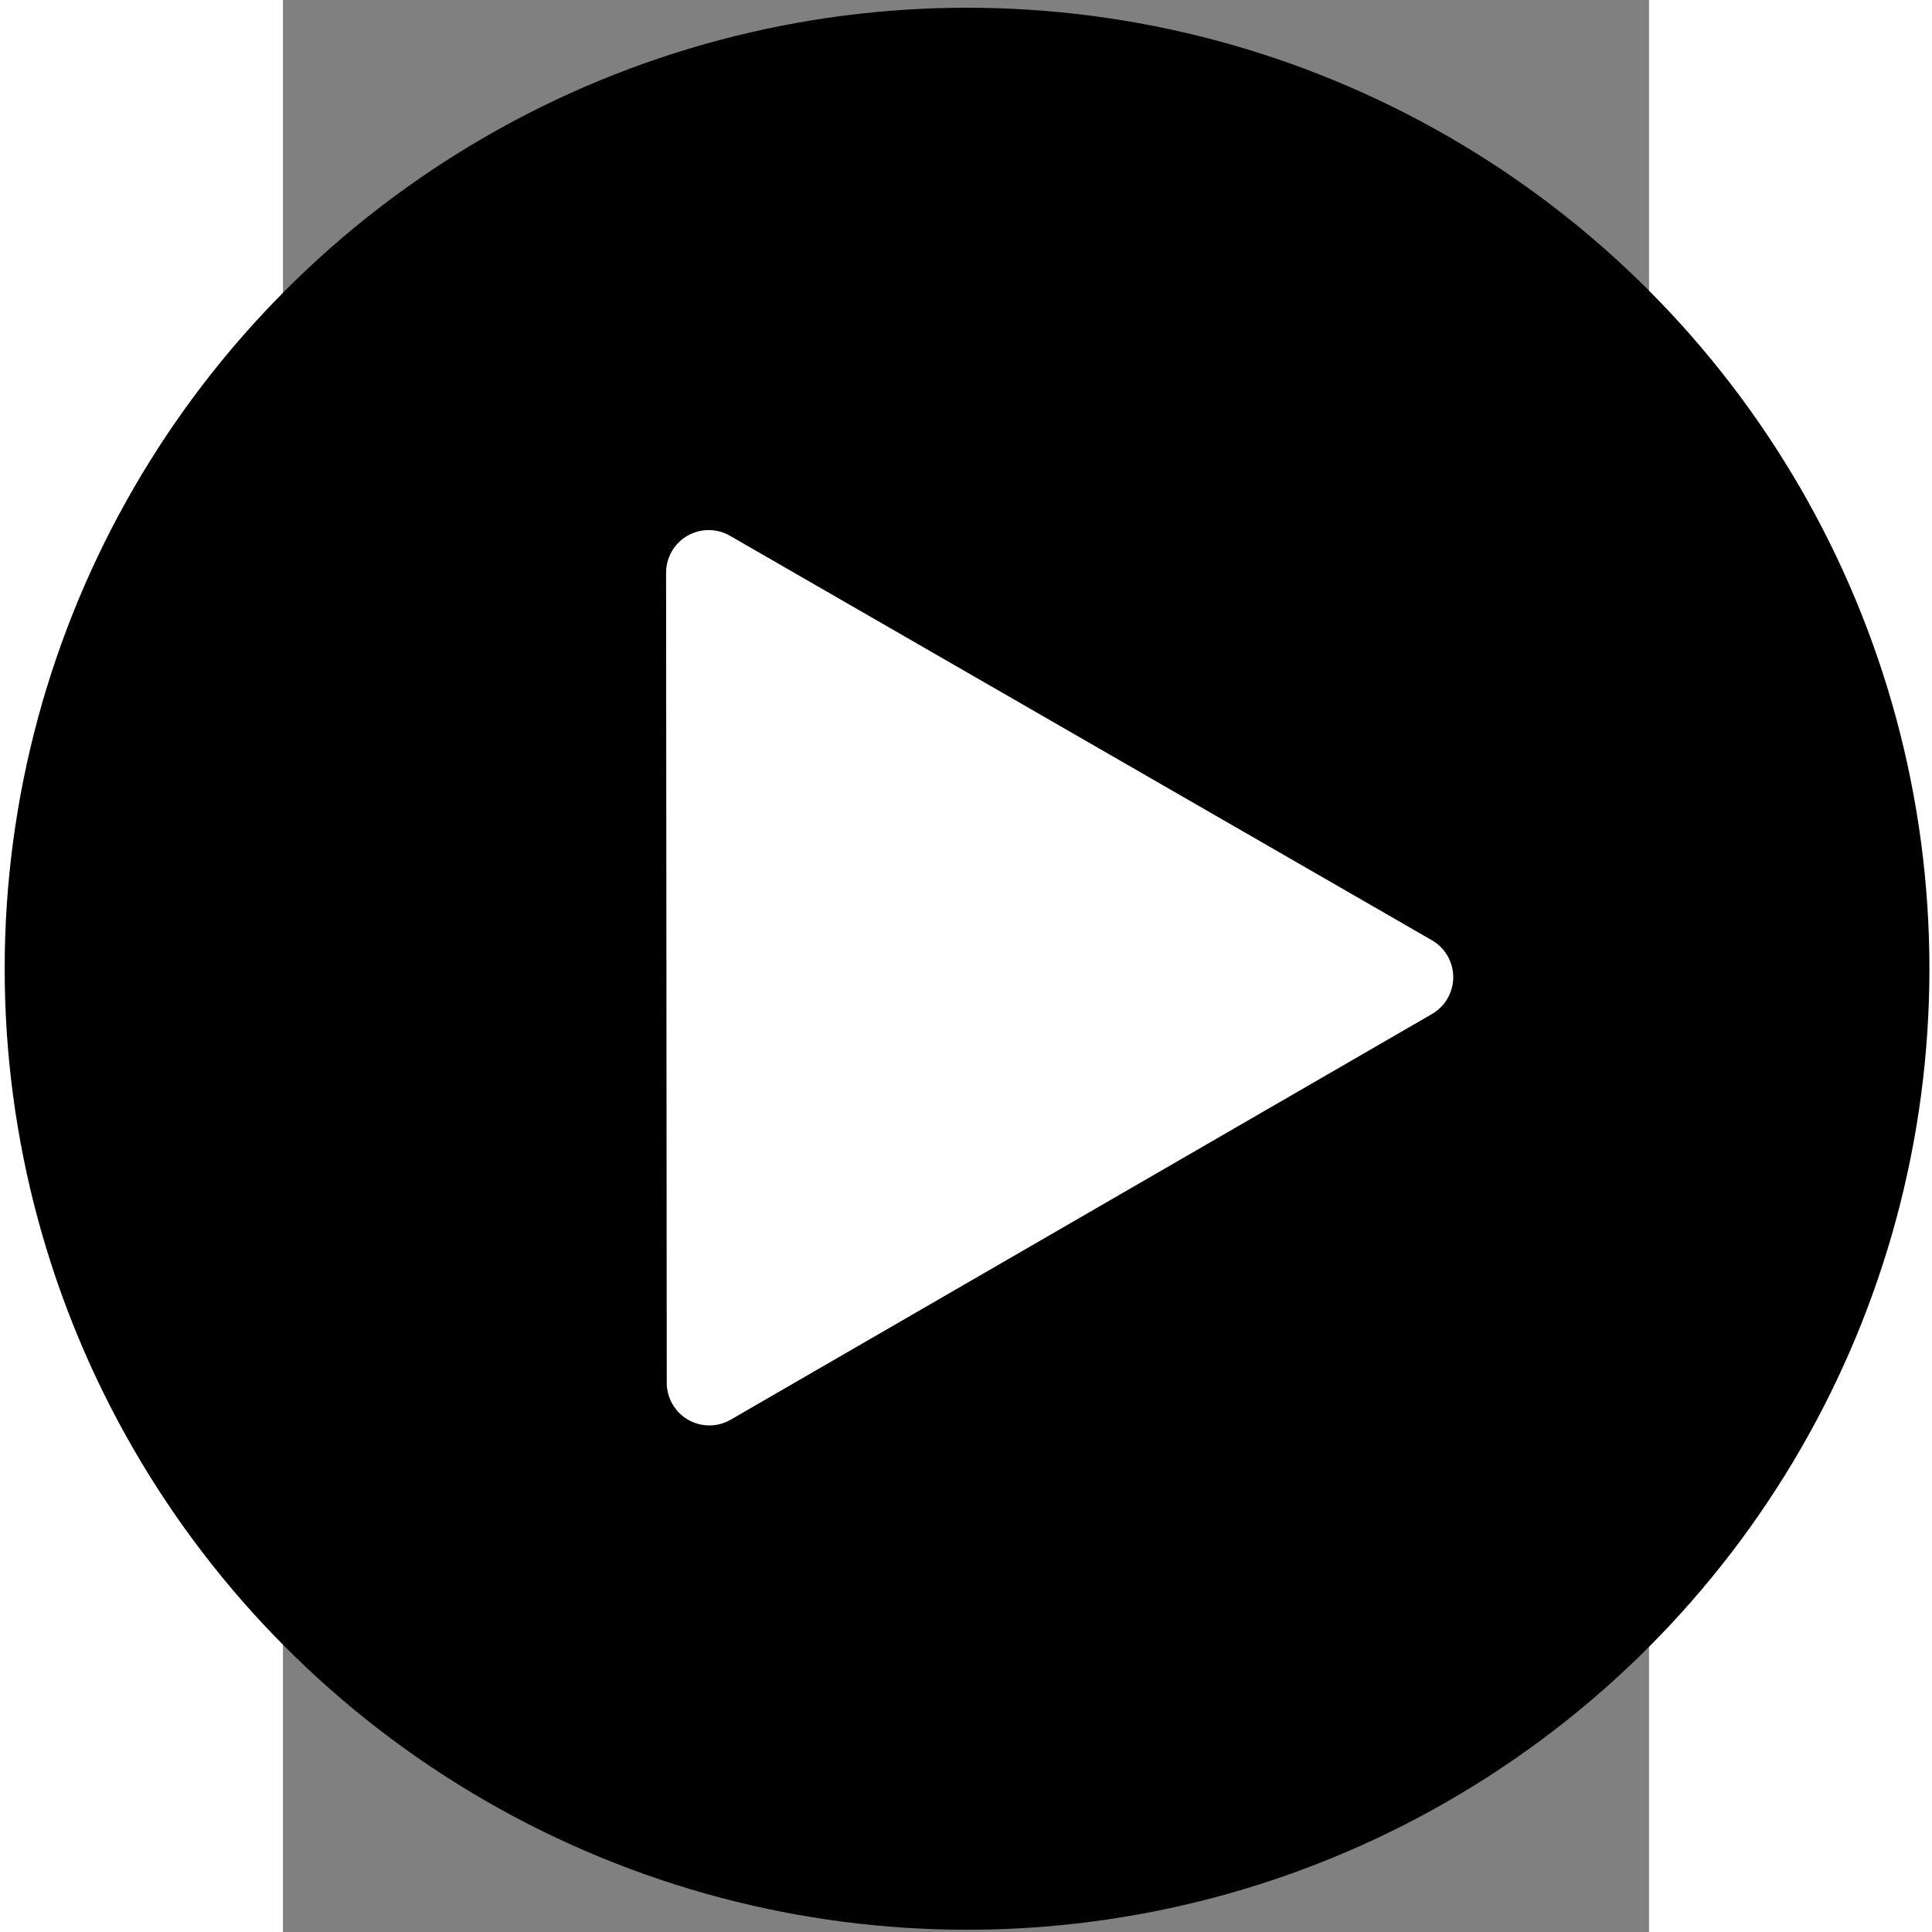 <?xml version="1.0" encoding="UTF-8" standalone="no"?>
<svg
   width="30mm"
   height="30mm"
   viewBox="0 0 210 297"
   version="1.1"
   id="svg5"
   inkscape:version="1.1-alpha (2a16015, 2021-02-21)"
   sodipodi:docname="play.svg"
   xmlns:inkscape="http://www.inkscape.org/namespaces/inkscape"
   xmlns:sodipodi="http://sodipodi.sourceforge.net/DTD/sodipodi-0.dtd"
   xmlns="http://www.w3.org/2000/svg"
   xmlns:svg="http://www.w3.org/2000/svg">
  <rect x="0" y="0" width="210" height="297" fill="#808080" stroke="none"/>
  <sodipodi:namedview
     id="namedview7"
     pagecolor="#ffffff"
     bordercolor="#666666"
     borderopacity="1.0"
     objecttolerance="10.0"
     gridtolerance="10.0"
     guidetolerance="10.0"
     inkscape:pageshadow="2"
     inkscape:pageopacity="0.0"
     inkscape:pagecheckerboard="0"
     inkscape:document-units="mm"
     showgrid="false"
     inkscape:zoom="1.5536476"
     inkscape:cx="-106.52351"
     inkscape:cy="109.74175"
     inkscape:window-width="1858"
     inkscape:window-height="1057"
     inkscape:window-x="-8"
     inkscape:window-y="-8"
     inkscape:window-maximized="1"
     inkscape:current-layer="layer1" />
  <defs
     id="defs2" />
  <g
     inkscape:label="Слой 1"
     inkscape:groupmode="layer"
     id="layer1">
    <ellipse
       style="fill:#000000;fill-rule:evenodd;stroke-width:3.398"
       id="path31"
       cx="105.161"
       cy="148.922"
       rx="147.942"
       ry="147.732" />
    <path
       sodipodi:type="star"
       style="fill:#ffffff;stroke:#ffffff;stroke-width:10;stroke-linejoin:round"
       id="path153"
       inkscape:flatsided="true"
       sodipodi:sides="3"
       sodipodi:cx="29.285921"
       sodipodi:cy="23.010366"
       sodipodi:r1="54.899887"
       sodipodi:r2="27.449944"
       sodipodi:arg1="0.73978667"
       sodipodi:arg2="1.7869842"
       inkscape:rounded="0"
       inkscape:randomized="0"
       d="M 69.836,60.02 -23.04,39.623 41.062,-30.612 Z"
       transform="matrix(0.282,1.279,-1.279,0.282,122.619,106.33)"
       inkscape:transform-center-x="-17.964378"
       inkscape:transform-center-y="0.018058896" />
  </g>
</svg>
